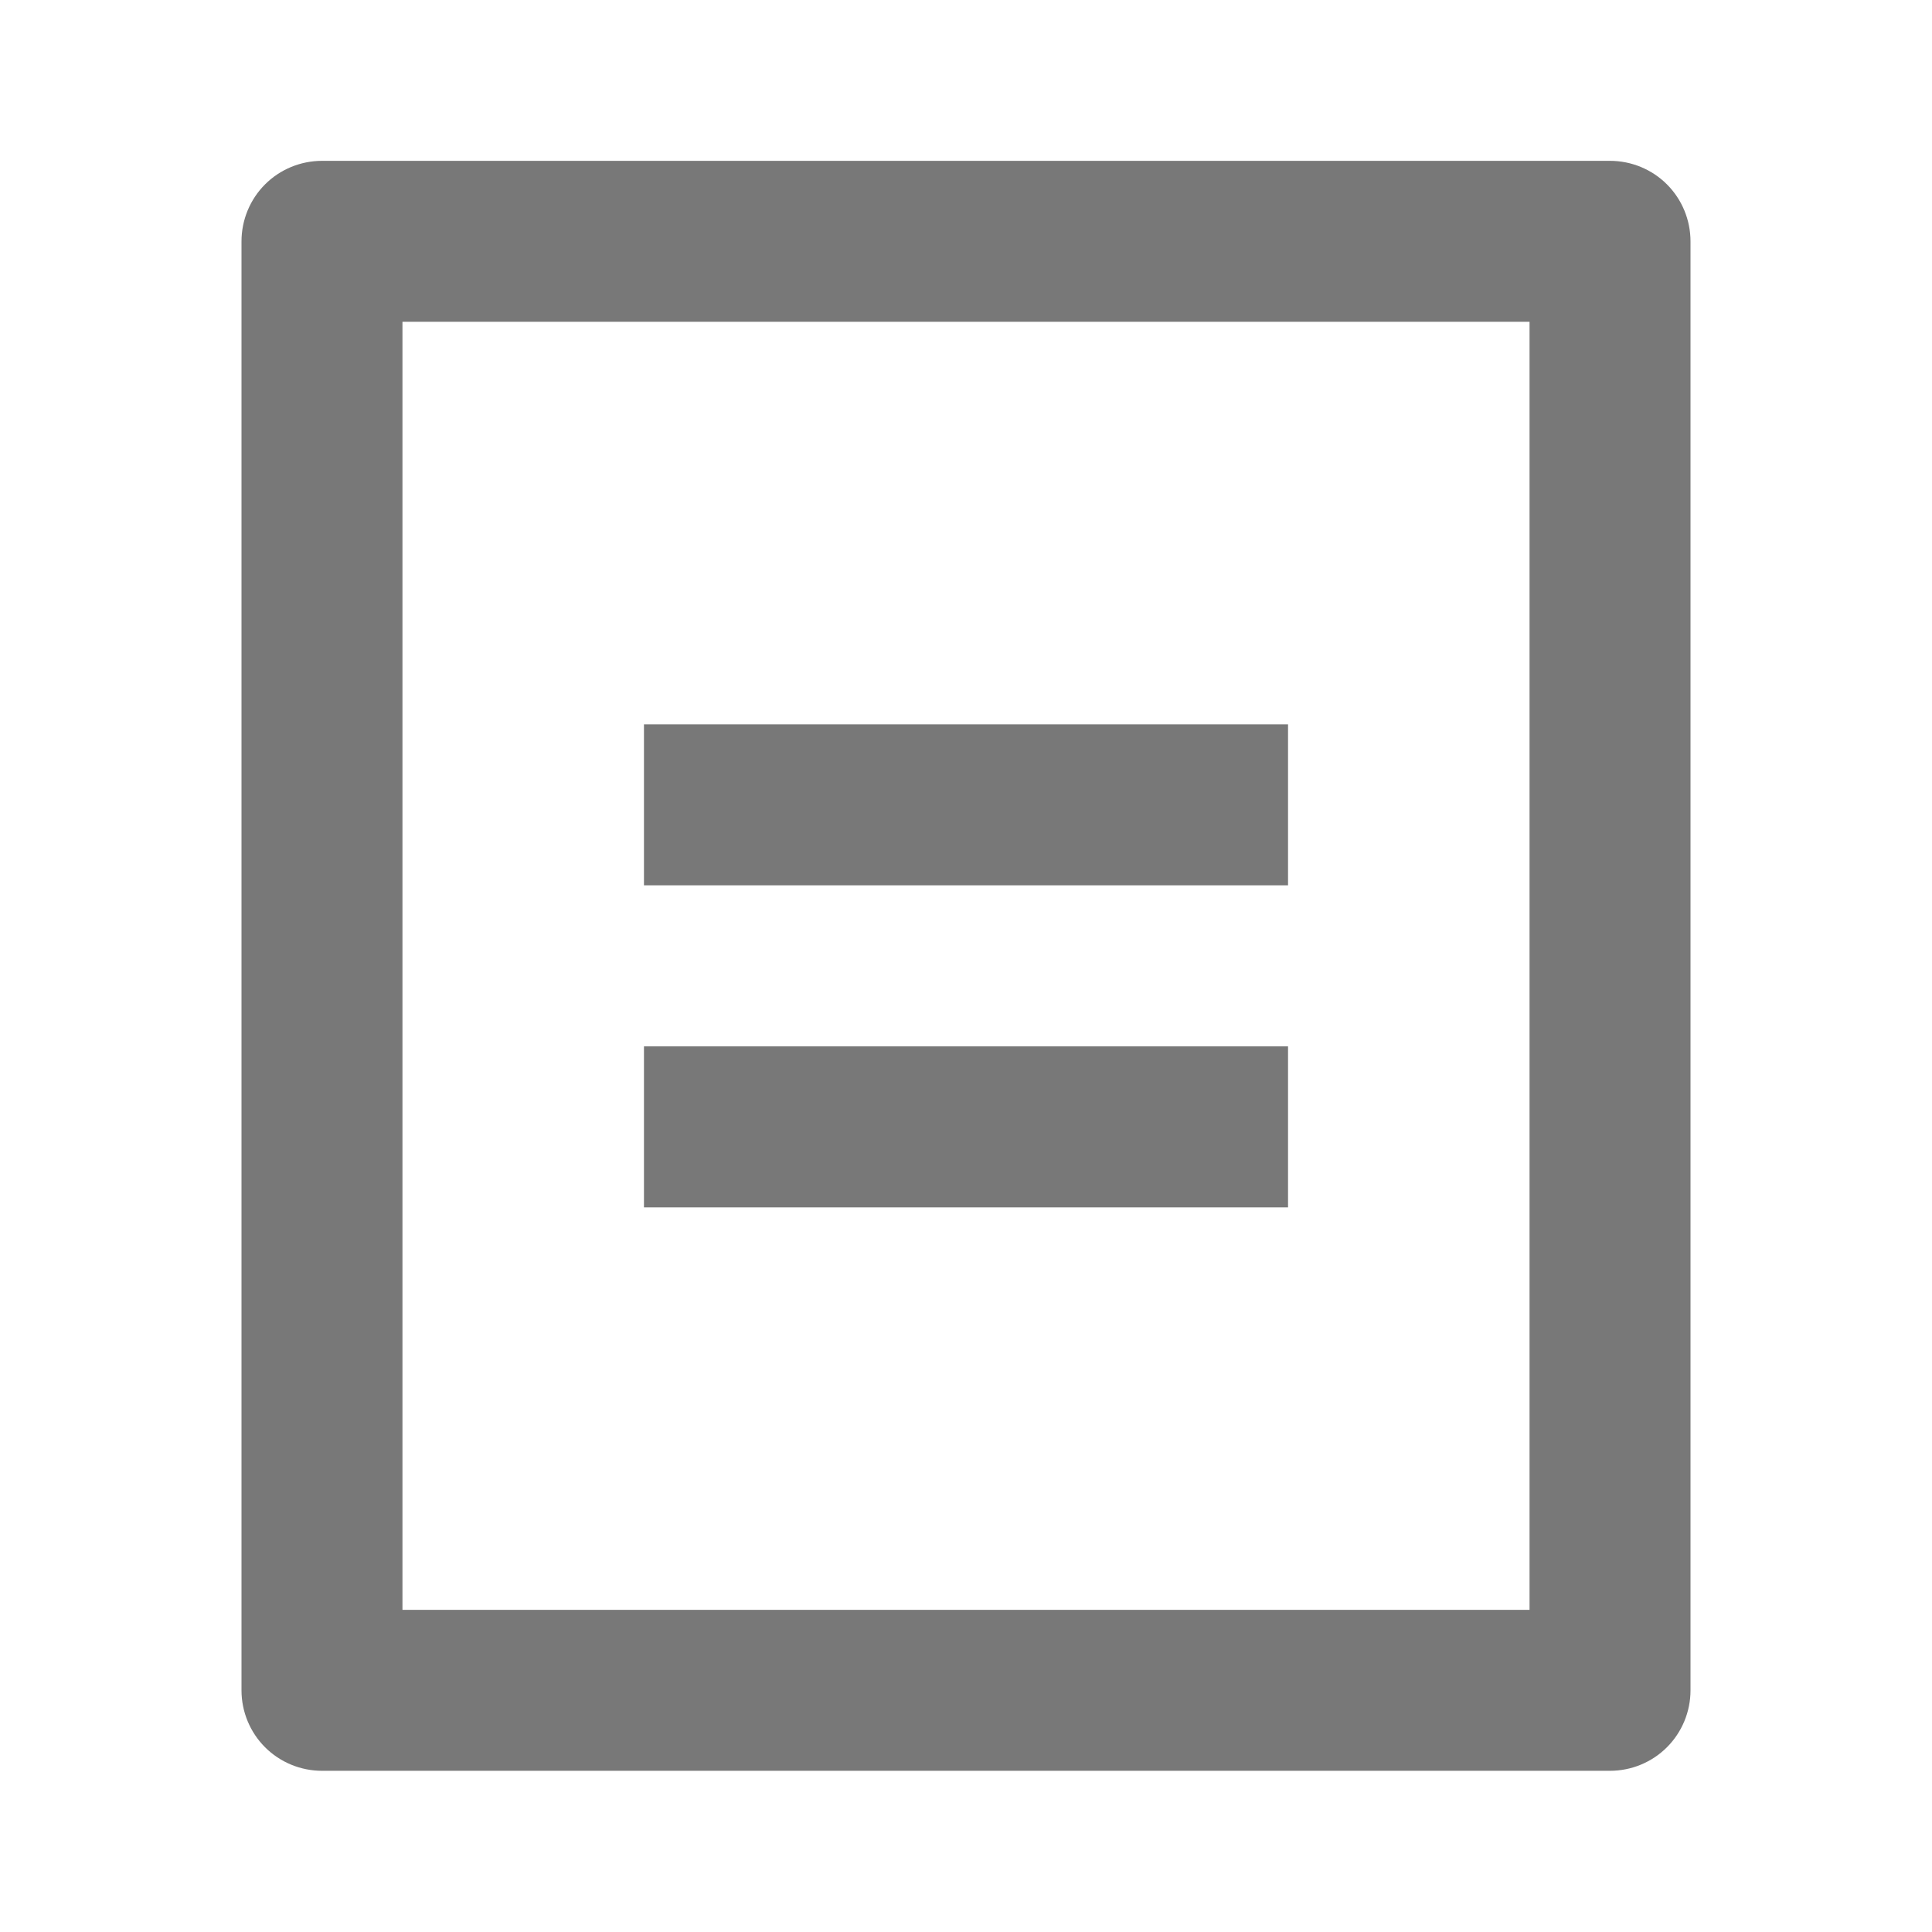 <svg width="16" height="16" viewBox="0 0 16 16" fill="none" xmlns="http://www.w3.org/2000/svg">
<g clip-path="url(#clip0_257_18542)">
<path d="M13.333 14.665H2.667C2.49 14.665 2.32 14.595 2.195 14.47C2.07 14.345 2 14.175 2 13.999V1.999C2 1.822 2.07 1.652 2.195 1.527C2.32 1.402 2.49 1.332 2.667 1.332H13.333C13.51 1.332 13.68 1.402 13.805 1.527C13.93 1.652 14 1.822 14 1.999V13.999C14 14.175 13.93 14.345 13.805 14.47C13.68 14.595 13.51 14.665 13.333 14.665ZM12.667 13.332V2.665H3.333V13.332H12.667ZM5.333 5.999H10.667V7.332H5.333V5.999ZM5.333 8.665H10.667V9.999H5.333V8.665Z" fill="#787878"/>
</g>
<defs>
<clipPath id="clip0_257_18542">
<rect width="16" height="16" fill="white"/>
</clipPath>
</defs>
</svg>
